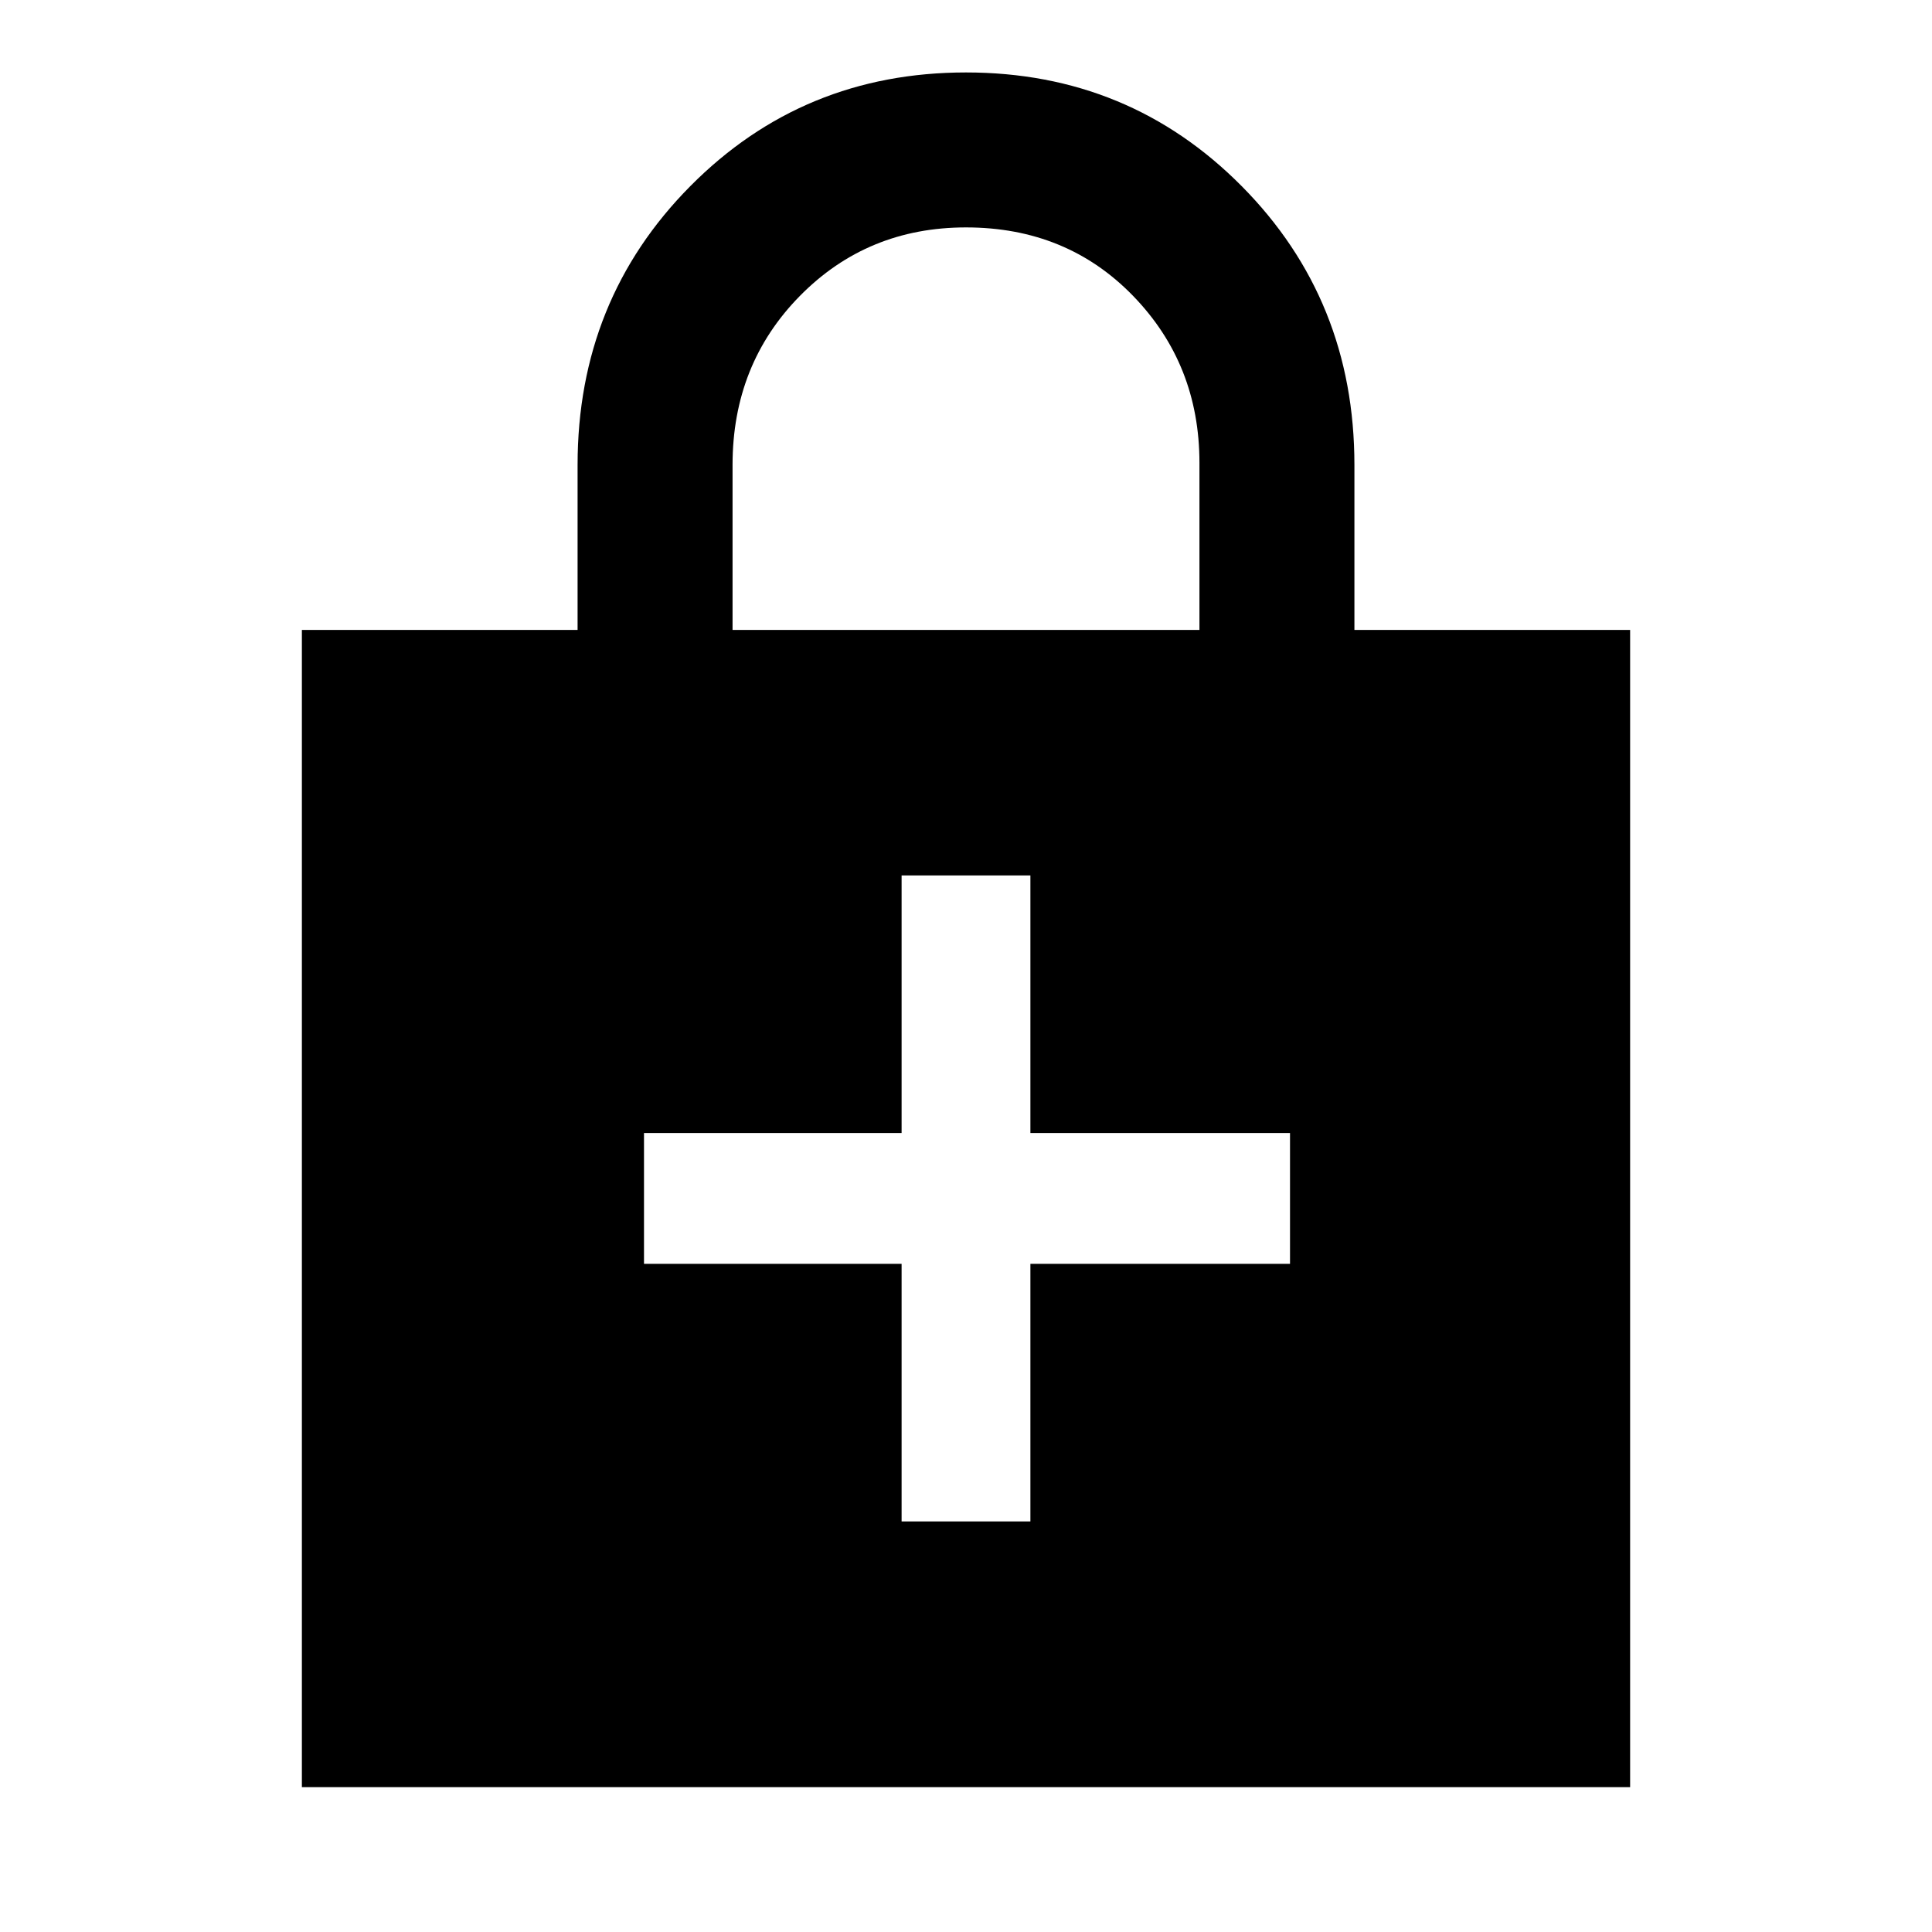 <svg xmlns="http://www.w3.org/2000/svg" height="48" width="48"><path d="M7.5 44.4V15.65H14.35V11.55Q14.35 7.45 17.15 4.625Q19.95 1.8 24 1.8Q28.05 1.8 30.85 4.625Q33.65 7.45 33.65 11.55V15.65H40.5V44.4ZM18.2 15.65H29.8V11.5Q29.8 9.05 28.15 7.35Q26.5 5.65 24 5.65Q21.55 5.65 19.875 7.35Q18.2 9.05 18.2 11.55ZM22.4 37.8H25.6V31.4H32.05V28.15H25.6V21.75H22.4V28.15H16V31.4H22.4Z"/></svg>